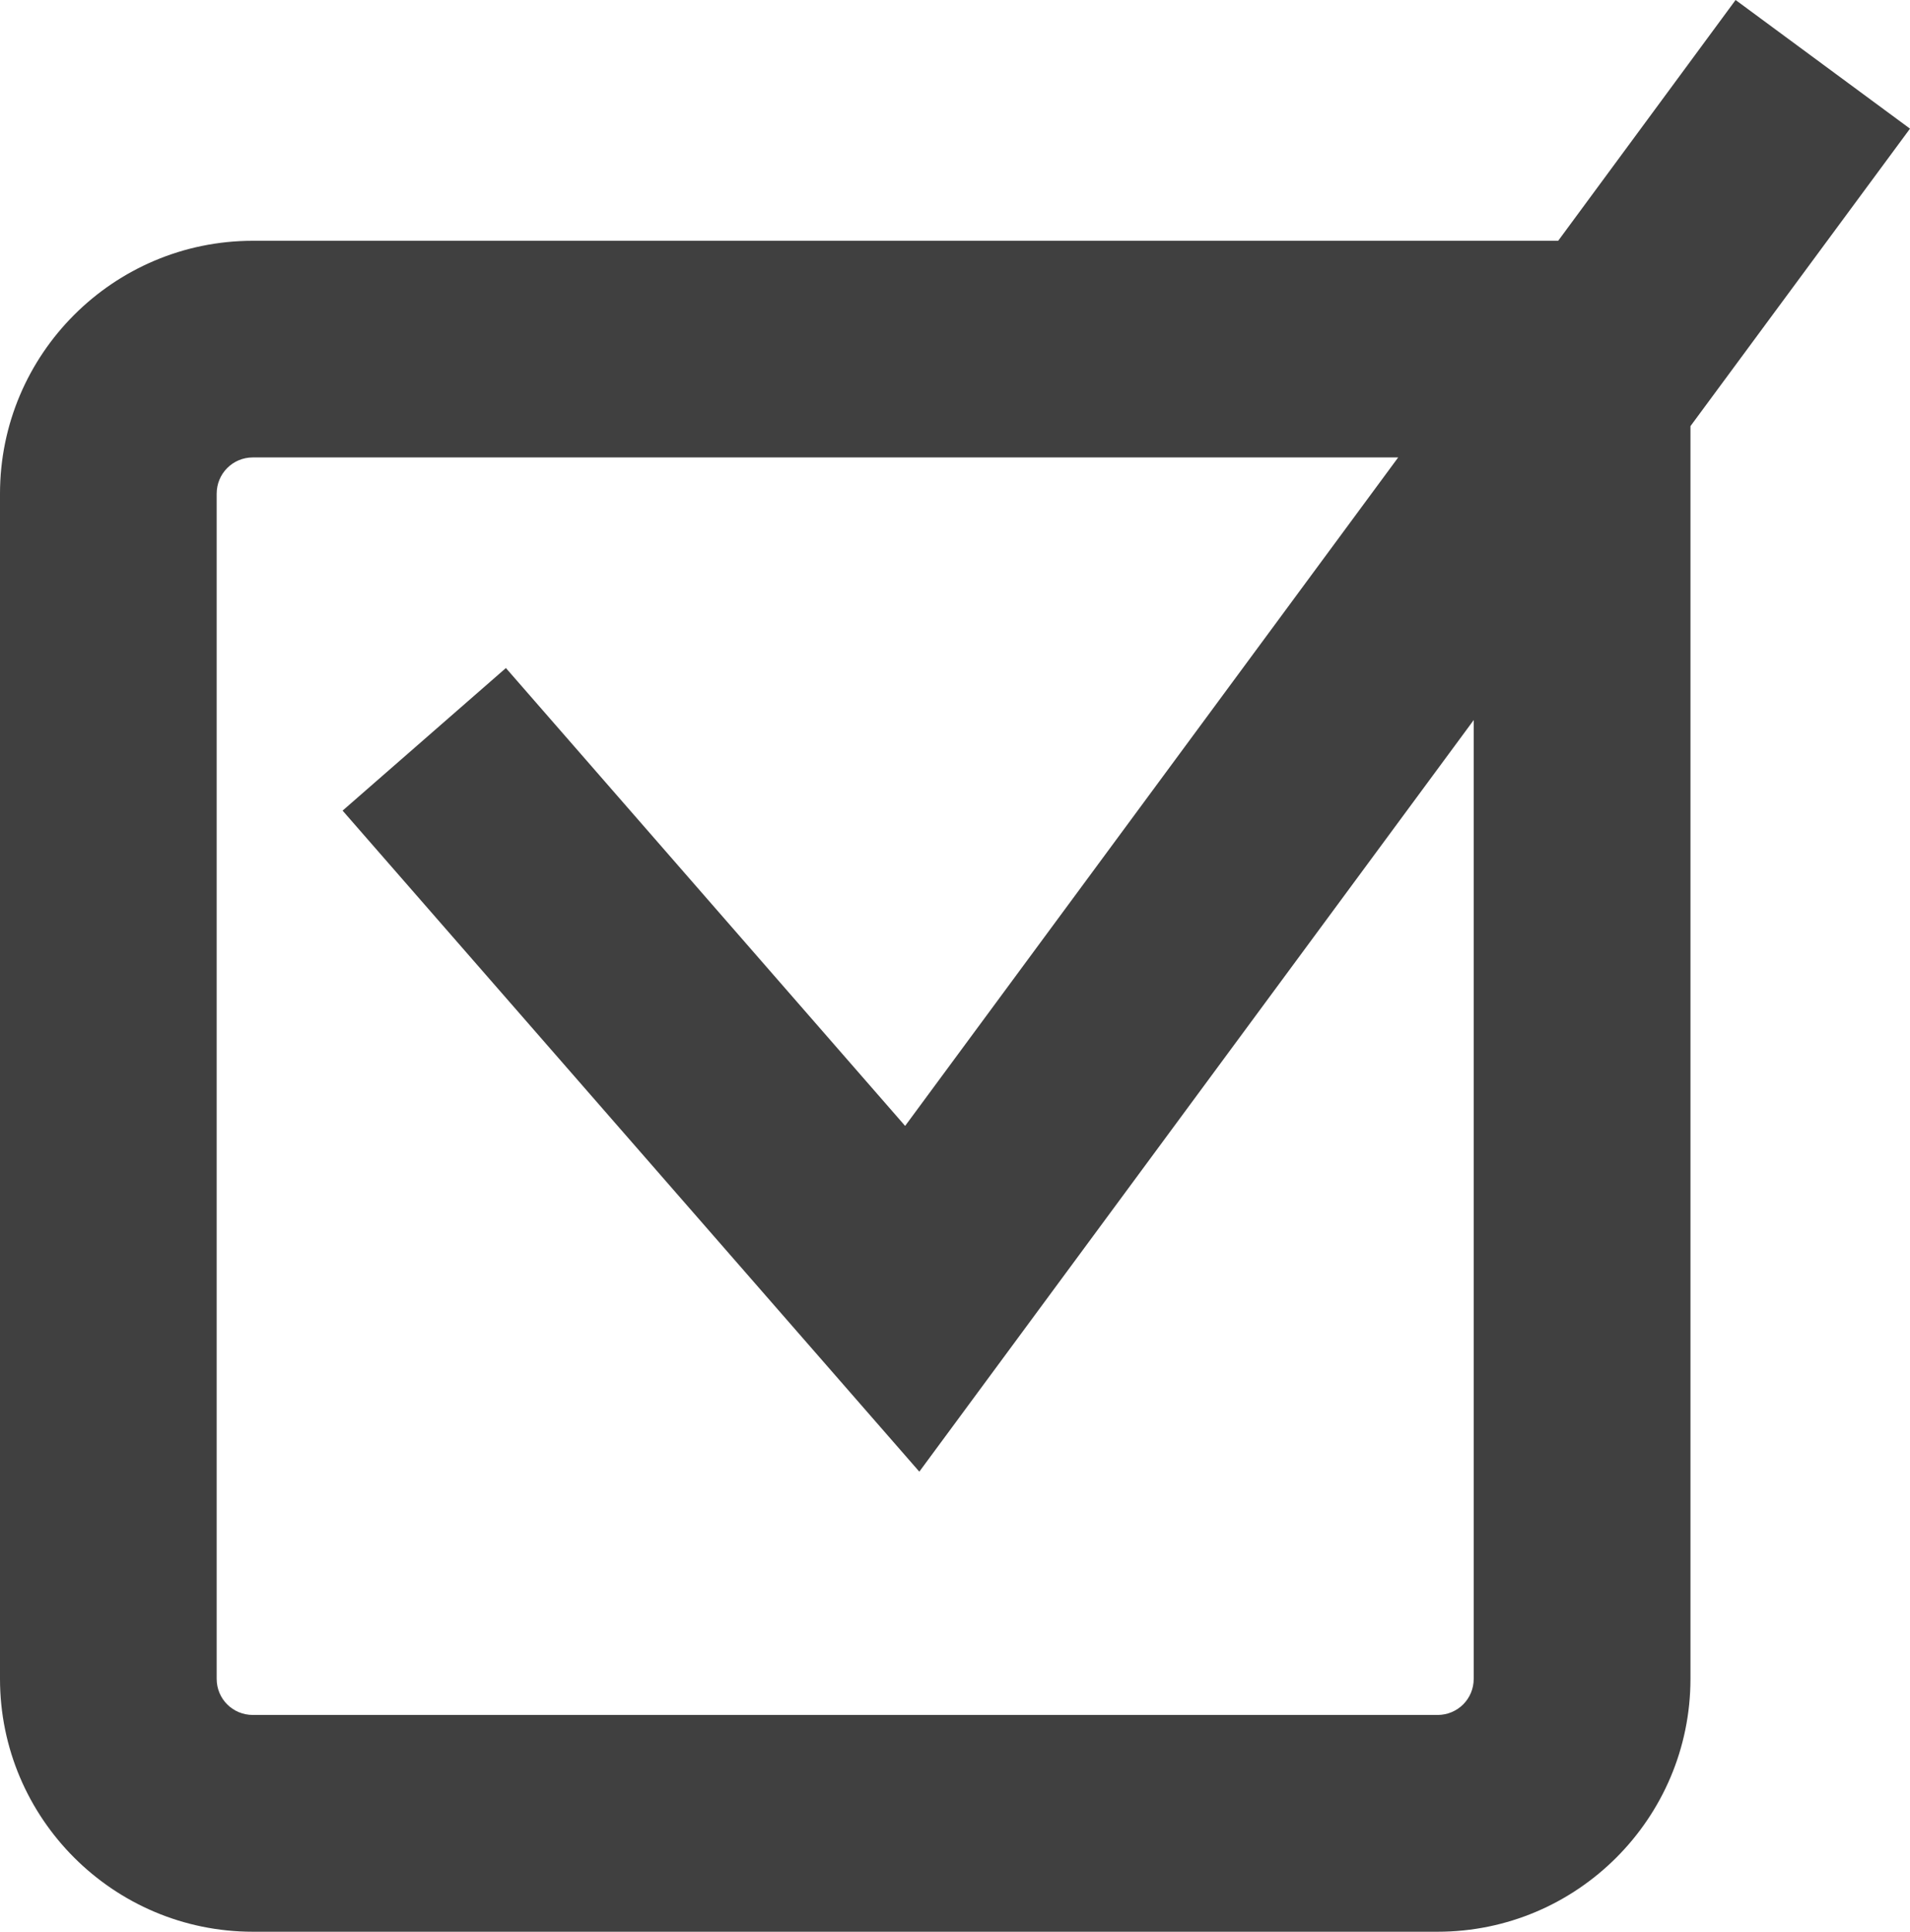 <?xml version="1.0" encoding="UTF-8"?>
<svg id="Layer_1" data-name="Layer 1" xmlns="http://www.w3.org/2000/svg" viewBox="0 0 42.666 43.139">
  <defs>
    <style>
      .cls-1 {
        fill: #404040;
        stroke-width: 0px;
      }
    </style>
  </defs>
  <path class="cls-1" d="m42.666,2.873l-3.896-2.873-3.963,5.377H5.649C2.533,5.377,0,7.908,0,11.025v26.465c0,3.115,2.533,5.648,5.649,5.648h26.465c3.115,0,5.648-2.533,5.648-5.648V9.516l4.904-6.643Zm-9.746,34.617c0,.449-.359.807-.807.807H5.649c-.449,0-.809-.357-.809-.807V11.025c0-.449.359-.81.809-.81h25.584l-11.014,14.928-8.918-10.225-3.648,3.184,12.883,14.762,12.385-16.785v21.412Z"/>
</svg>